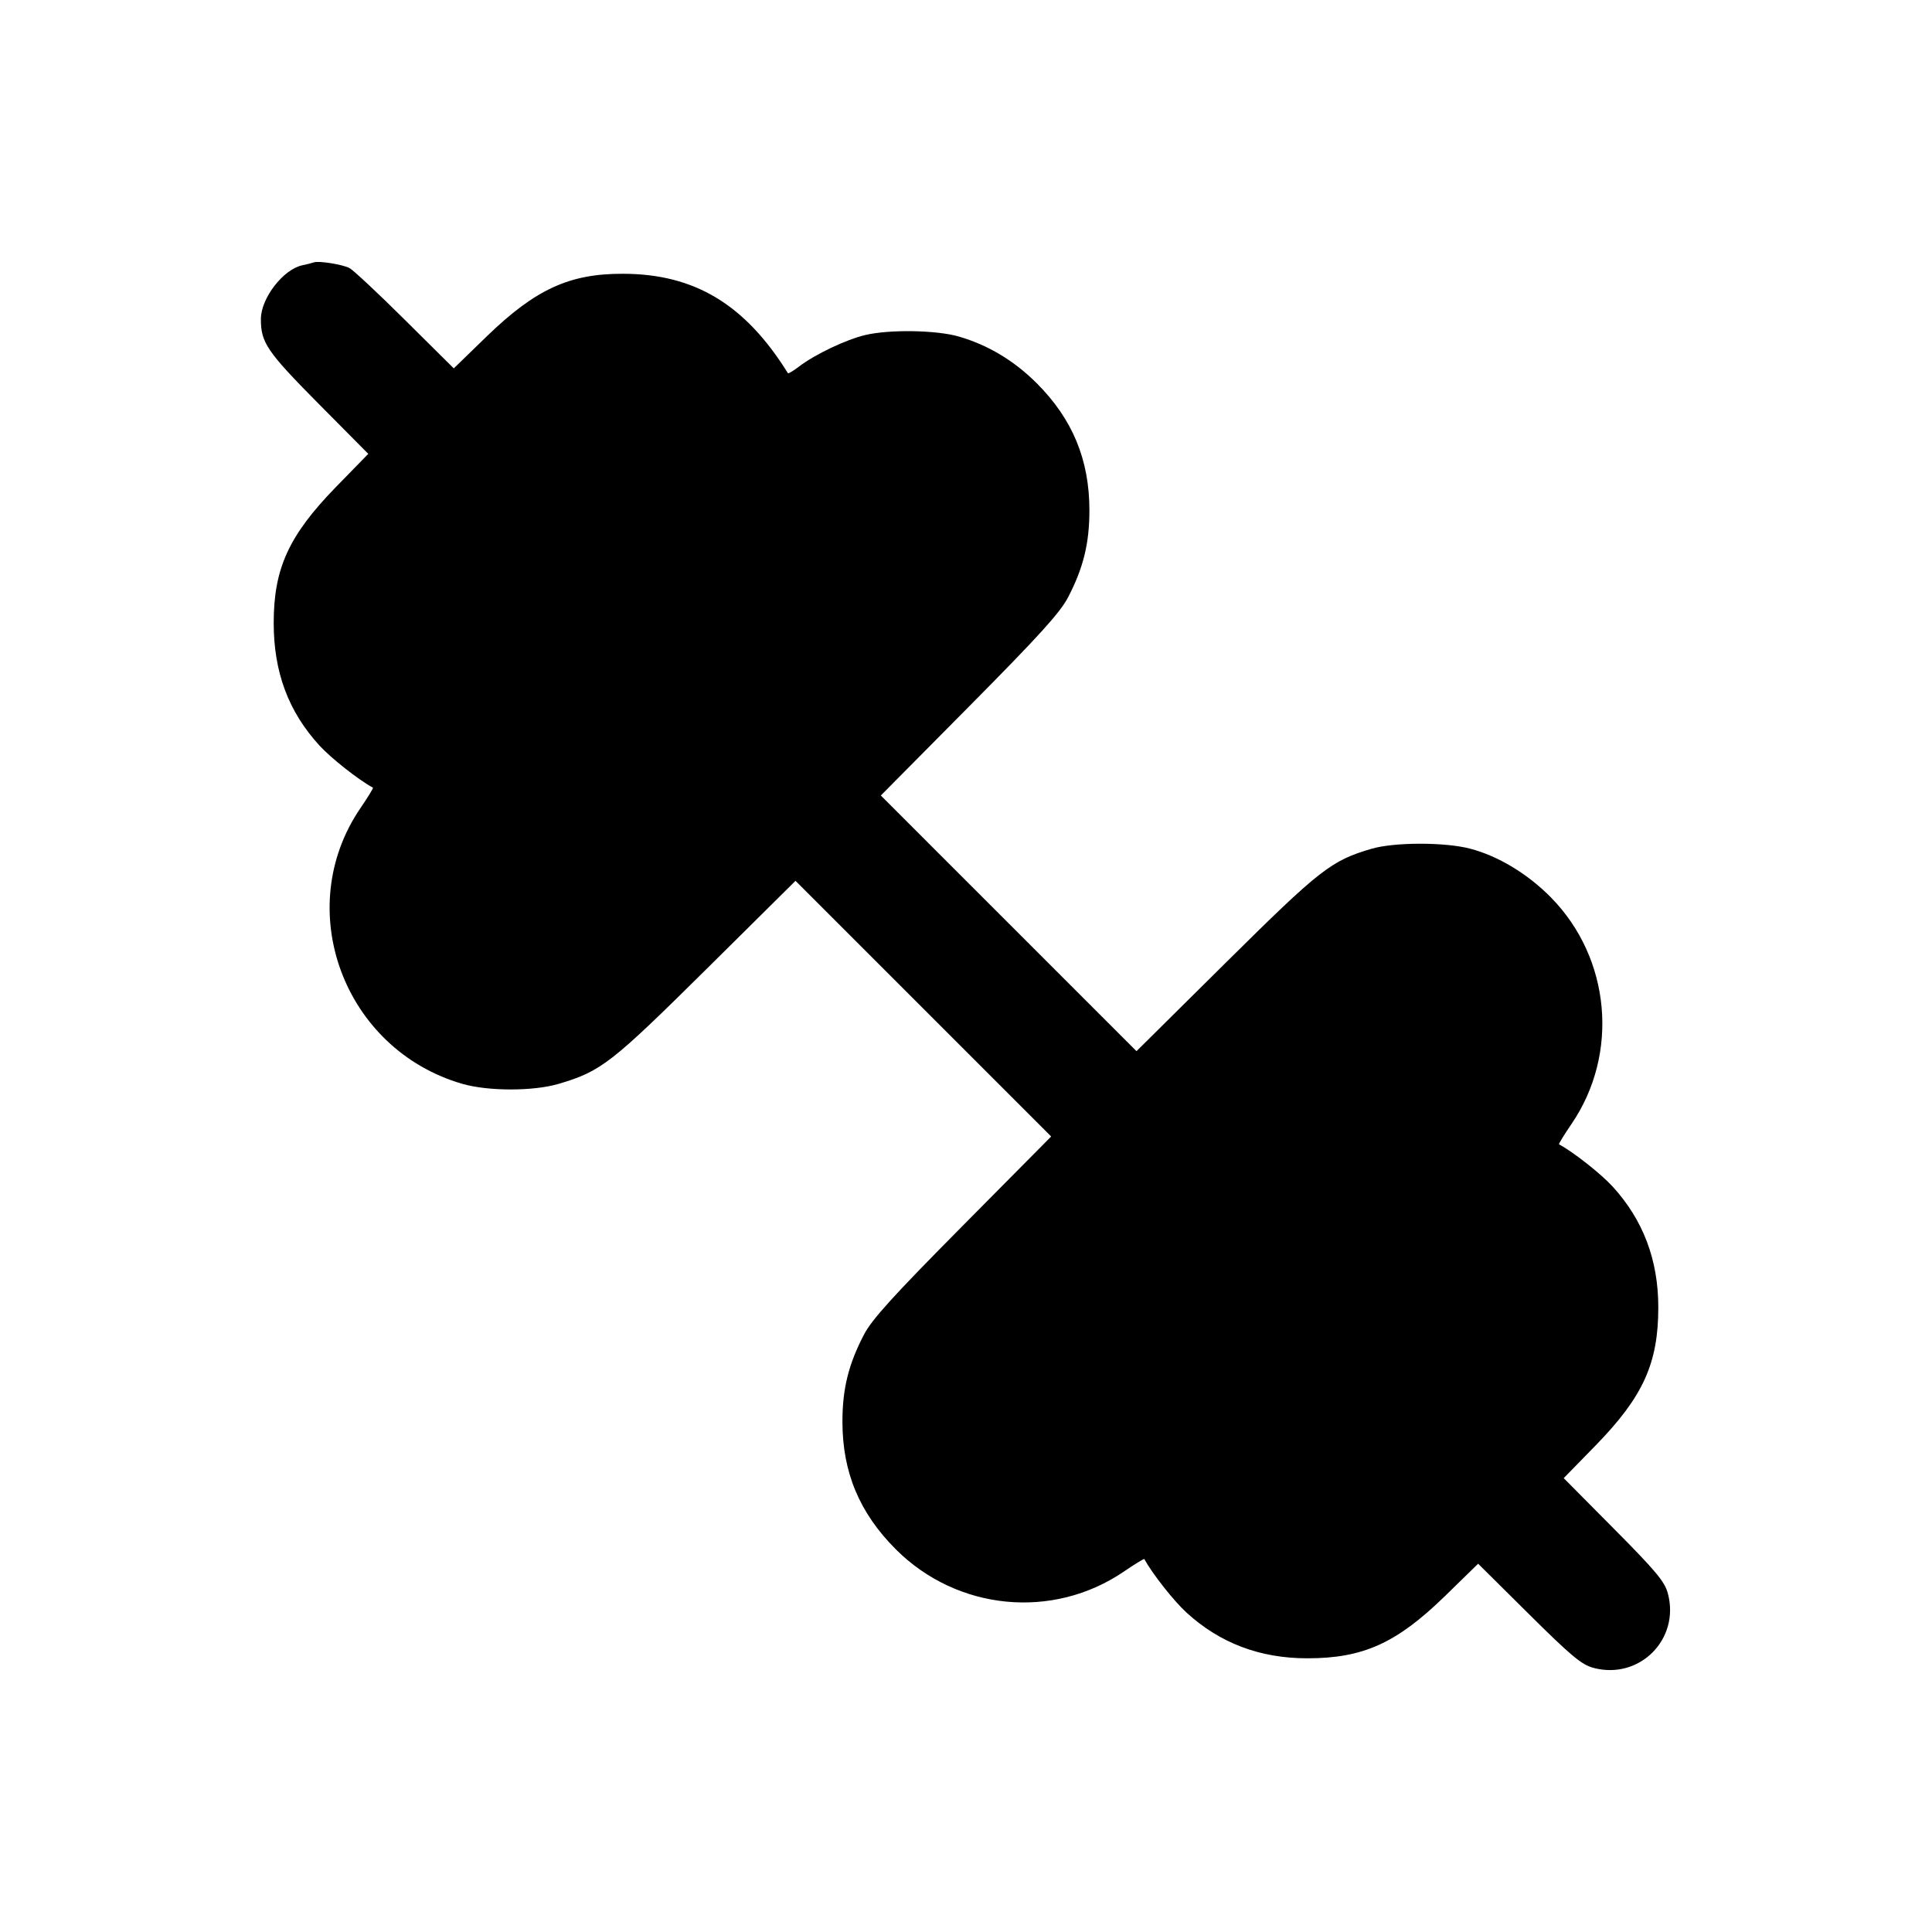<svg fill="none" xmlns="http://www.w3.org/2000/svg" viewBox="0 0 24 24"><path d="M3.900 3.259 C 3.878 3.267,3.812 3.284,3.753 3.296 C 3.517 3.348,3.243 3.703,3.241 3.960 C 3.239 4.255,3.315 4.366,3.951 5.009 L 4.575 5.638 4.171 6.052 C 3.587 6.653,3.400 7.062,3.400 7.739 C 3.400 8.350,3.583 8.840,3.968 9.261 C 4.114 9.420,4.451 9.686,4.633 9.785 C 4.640 9.789,4.570 9.903,4.478 10.038 C 3.623 11.290,4.265 13.033,5.740 13.463 C 6.062 13.557,6.625 13.557,6.940 13.464 C 7.467 13.308,7.592 13.210,8.771 12.043 L 9.882 10.942 11.470 12.530 L 13.058 14.118 11.957 15.229 C 11.092 16.102,10.830 16.391,10.732 16.580 C 10.540 16.949,10.465 17.252,10.465 17.660 C 10.465 18.289,10.676 18.793,11.128 19.246 C 11.891 20.009,13.079 20.124,13.962 19.522 C 14.097 19.430,14.211 19.360,14.215 19.367 C 14.314 19.549,14.580 19.886,14.739 20.032 C 15.155 20.412,15.651 20.600,16.240 20.600 C 16.933 20.600,17.347 20.413,17.948 19.829 L 18.362 19.425 18.991 20.049 C 19.519 20.573,19.648 20.680,19.795 20.719 C 20.365 20.871,20.871 20.365,20.719 19.795 C 20.680 19.648,20.573 19.519,20.049 18.991 L 19.425 18.362 19.829 17.948 C 20.413 17.347,20.600 16.933,20.600 16.240 C 20.600 15.651,20.412 15.155,20.032 14.739 C 19.886 14.580,19.549 14.314,19.367 14.215 C 19.360 14.211,19.430 14.097,19.522 13.962 C 20.117 13.090,20.009 11.902,19.265 11.147 C 18.978 10.855,18.608 10.632,18.261 10.542 C 17.947 10.460,17.319 10.461,17.037 10.544 C 16.536 10.691,16.399 10.798,15.229 11.957 L 14.118 13.058 12.530 11.470 L 10.942 9.882 12.043 8.771 C 12.908 7.898,13.170 7.609,13.268 7.420 C 13.458 7.055,13.533 6.749,13.533 6.340 C 13.533 5.711,13.324 5.207,12.879 4.761 C 12.596 4.479,12.274 4.286,11.909 4.180 C 11.631 4.100,11.051 4.091,10.752 4.161 C 10.513 4.217,10.126 4.401,9.929 4.551 C 9.857 4.606,9.793 4.644,9.788 4.636 C 9.255 3.780,8.628 3.402,7.738 3.401 C 7.074 3.399,6.652 3.593,6.048 4.177 L 5.637 4.576 5.028 3.972 C 4.694 3.640,4.384 3.351,4.340 3.329 C 4.248 3.284,3.960 3.238,3.900 3.259 " stroke="none" fill-rule="evenodd" fill="currentColor"/></svg>